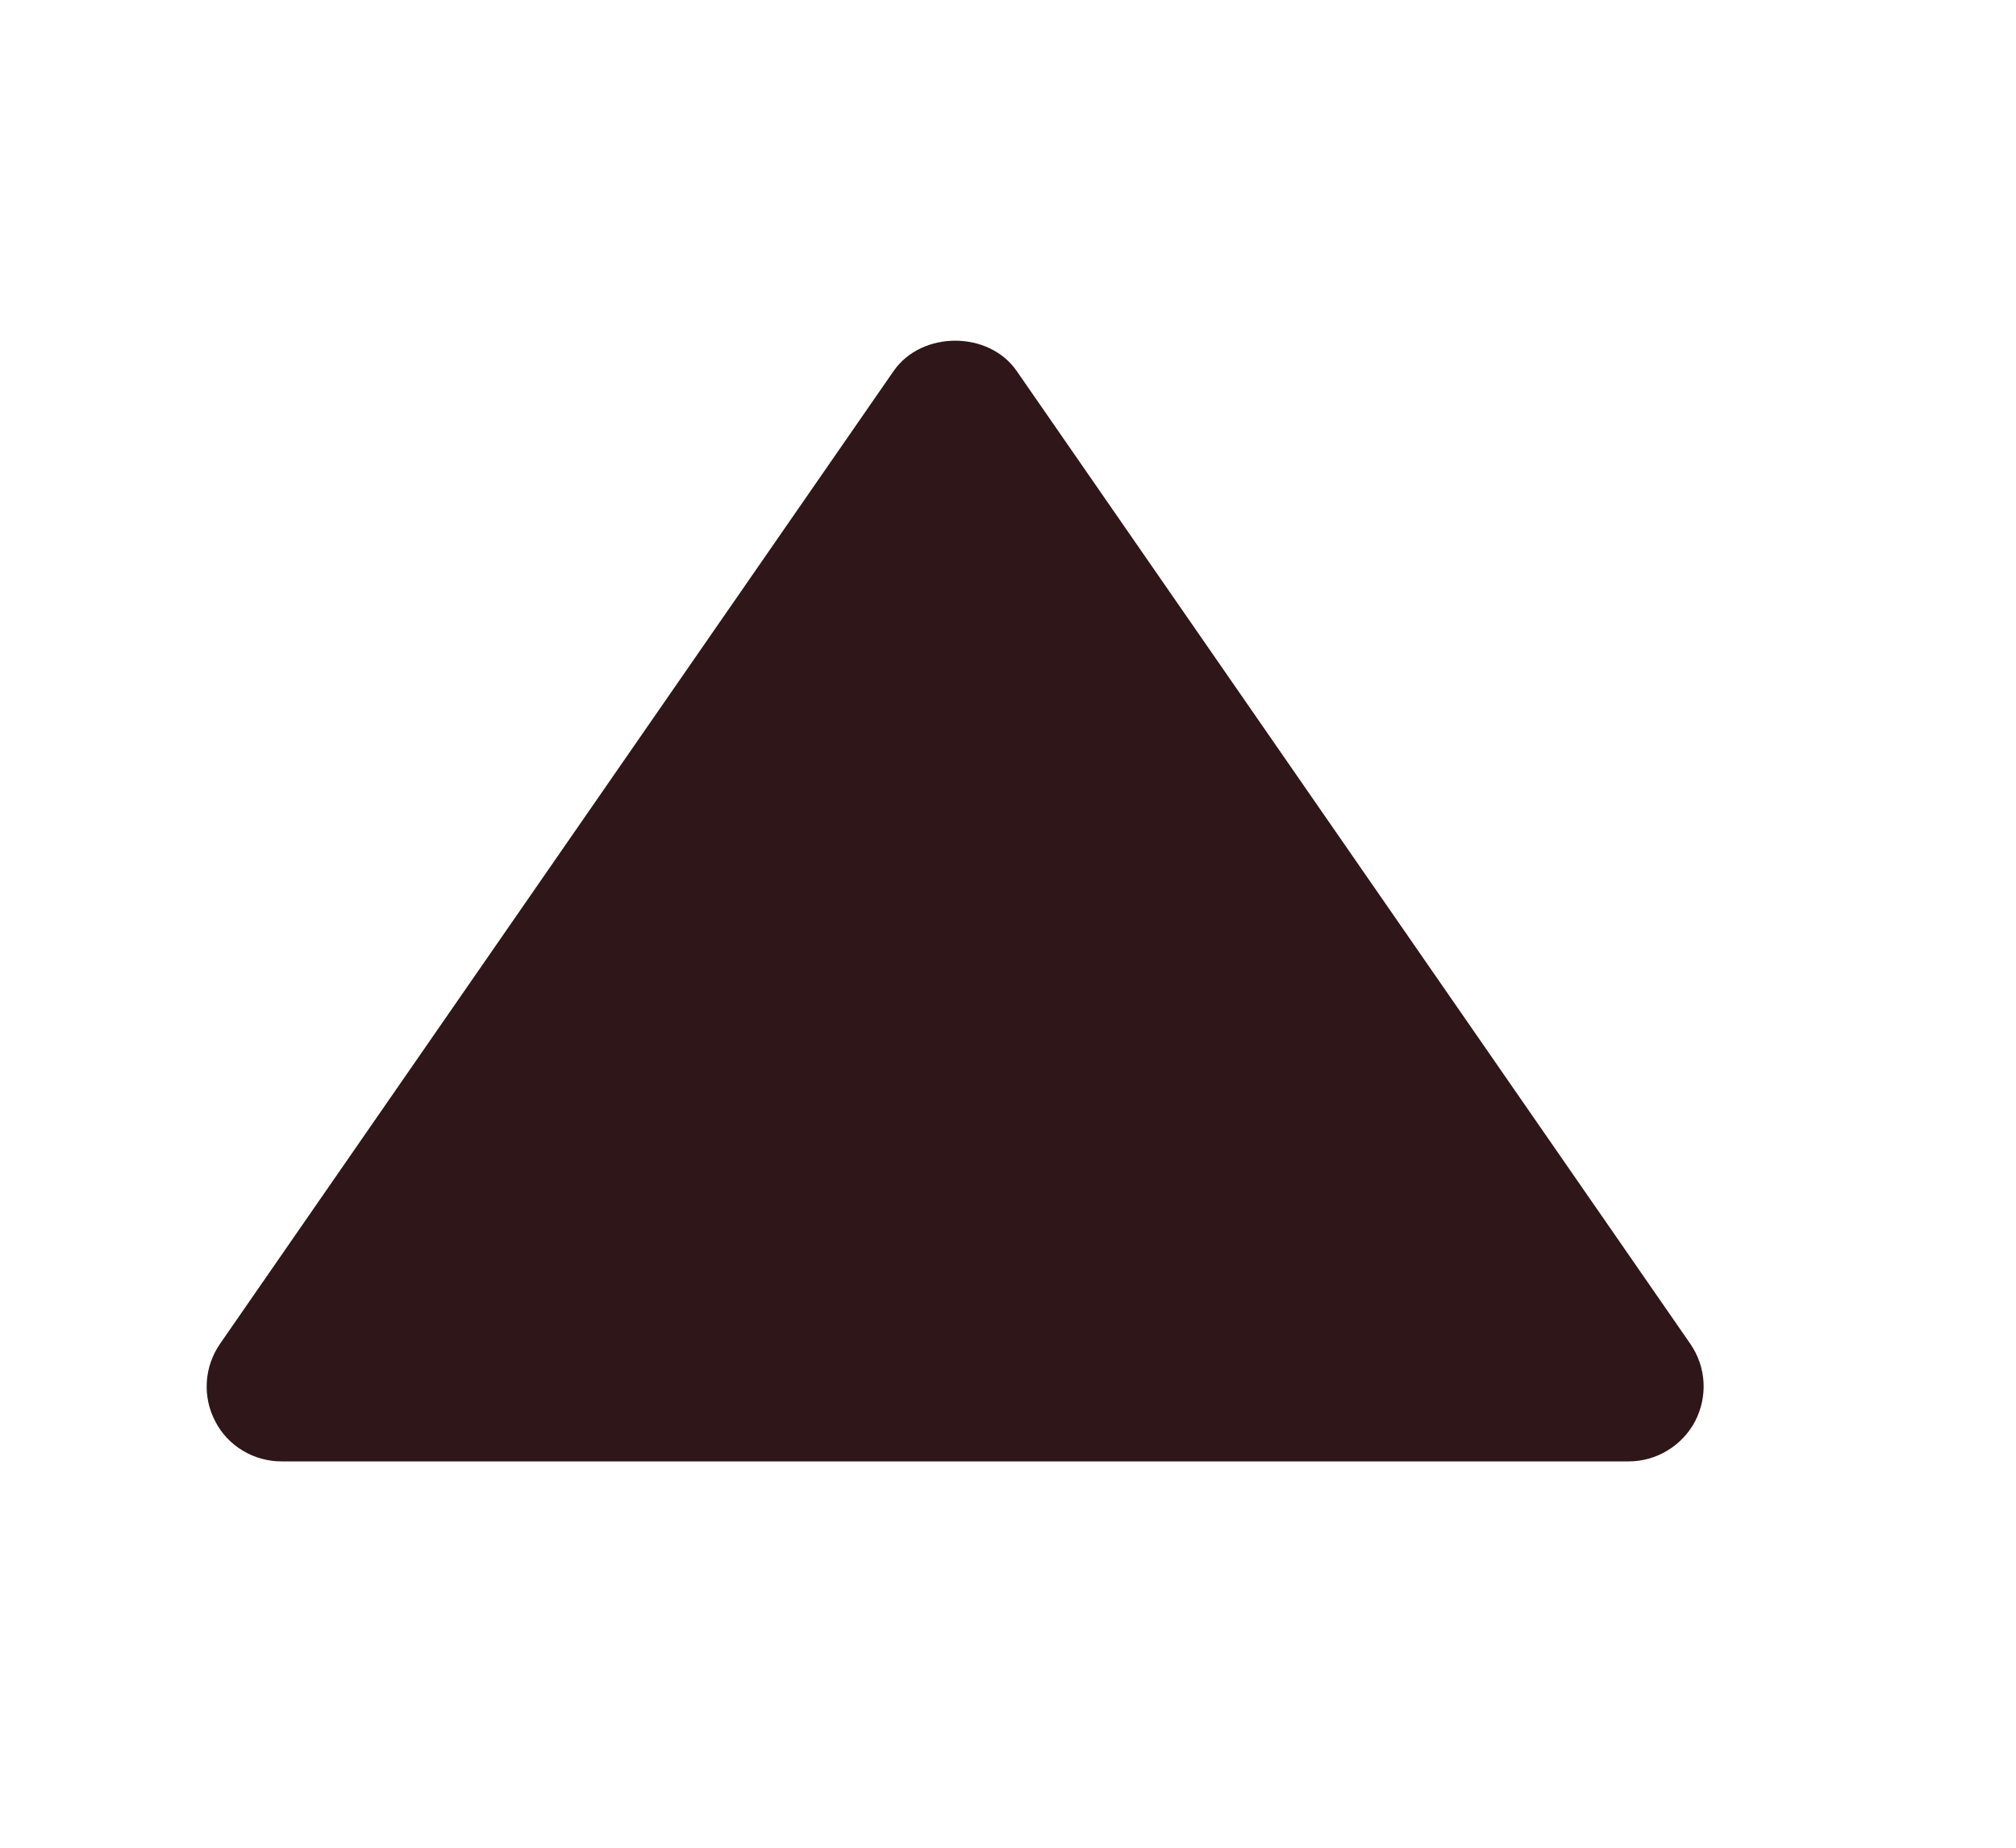 <svg width="12" height="11" viewBox="0 0 12 11" fill="none" xmlns="http://www.w3.org/2000/svg">
<path d="M1.676 8.7H9.696C9.777 8.7 9.857 8.677 9.926 8.635C9.995 8.593 10.052 8.533 10.09 8.461C10.127 8.389 10.145 8.308 10.14 8.227C10.135 8.146 10.108 8.068 10.062 8.001L6.052 2.209C5.886 1.968 5.486 1.968 5.319 2.209L1.309 8.001C1.263 8.068 1.236 8.146 1.231 8.227C1.226 8.308 1.243 8.389 1.281 8.461C1.318 8.534 1.375 8.594 1.445 8.636C1.514 8.678 1.594 8.7 1.676 8.7Z" fill="#2E1619"/>
</svg>
